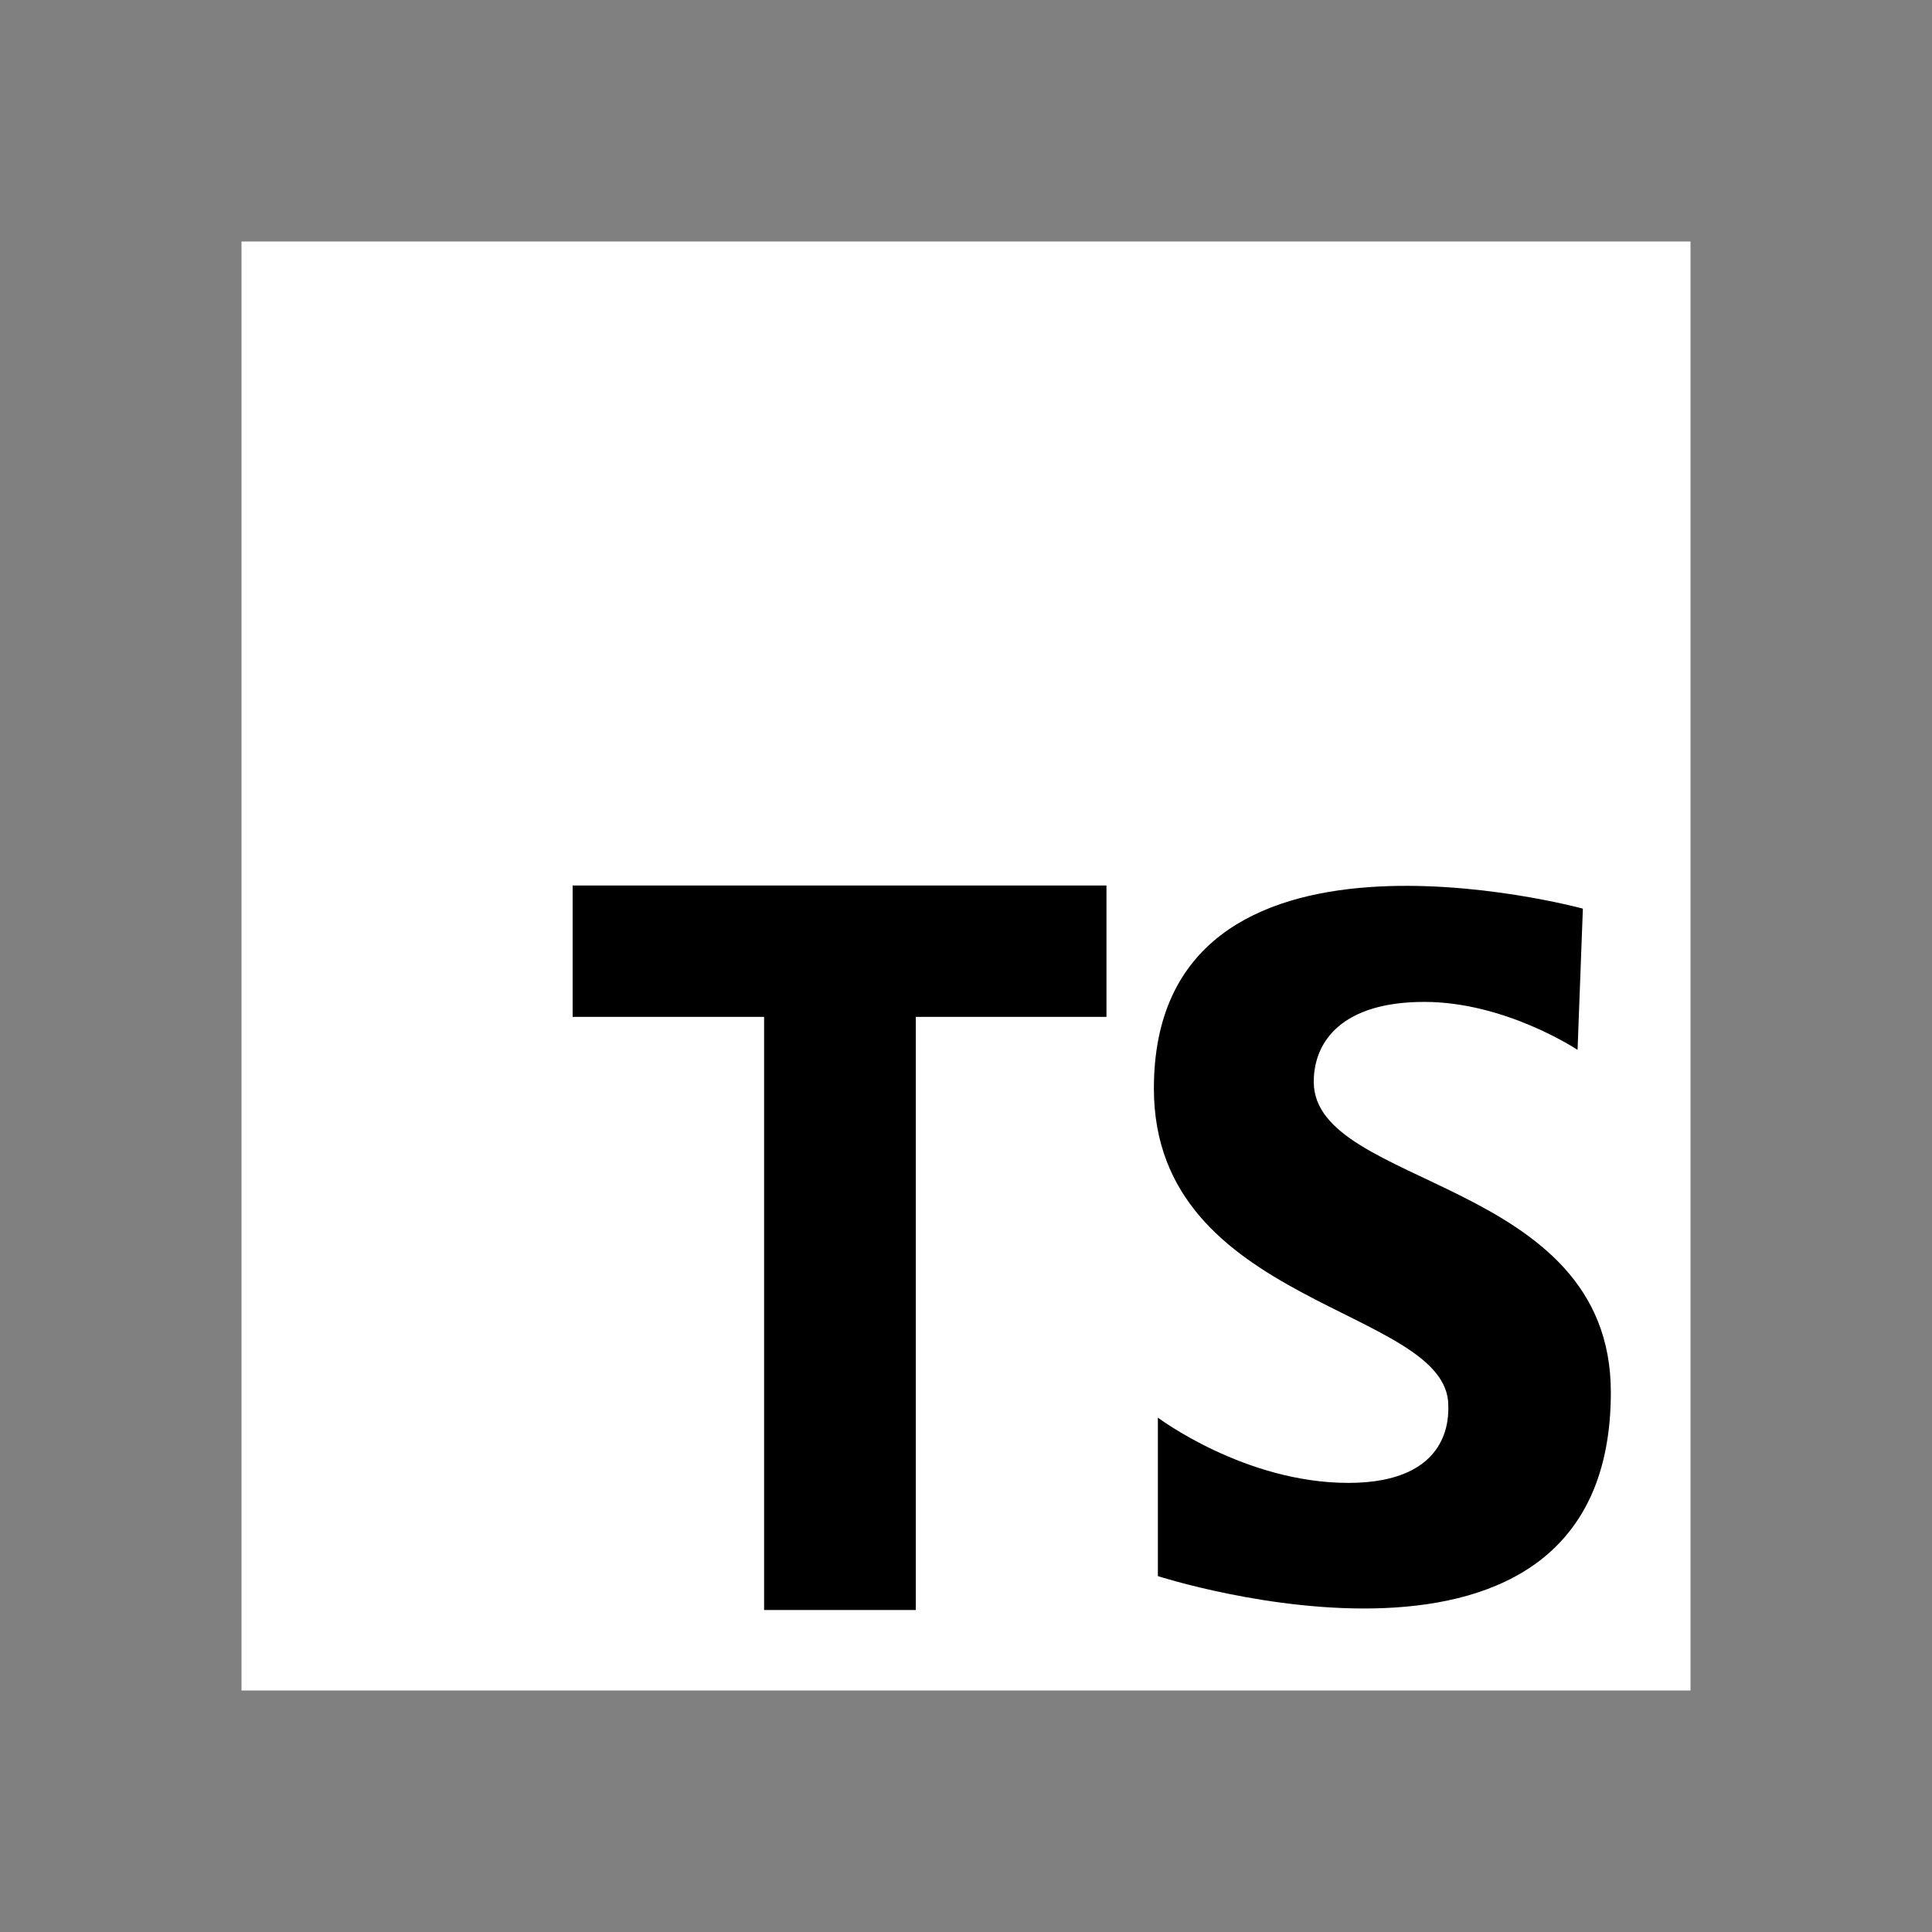 <svg width="48" height="48" viewBox="0 0 48 48" fill="none" xmlns="http://www.w3.org/2000/svg">
<rect x="0" y="0" width="48" height="48" fill="#808080" stroke="none"/>
<path d="M42 6H6V42H42V6Z" fill="white"/>
<path d="M27.49 22H14.227V25.264H18.984V40H22.753V25.264H27.49V22Z" fill="black"/>
<path d="M39.194 26.084C39.194 26.084 37.407 24.892 35.387 24.892C33.367 24.892 32.64 25.852 32.64 26.878C32.64 29.526 40.021 29.261 40.021 34.59C40.021 42.799 28.767 39.158 28.767 39.158V35.22C28.767 35.22 30.919 36.842 33.5 36.842C36.081 36.842 35.983 35.154 35.983 34.922C35.983 32.473 28.668 32.473 28.668 27.044C28.668 19.663 39.326 22.575 39.326 22.575L39.194 26.084Z" fill="black"/>
</svg>
